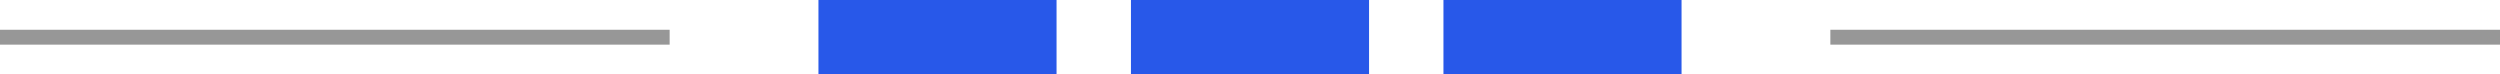 <?xml version="1.0" encoding="UTF-8"?>
<svg width="168px" height="5px" viewBox="0 0 168 5" version="1.1" xmlns="http://www.w3.org/2000/svg" xmlns:xlink="http://www.w3.org/1999/xlink">
    <!-- Generator: Sketch 46.1 (44463) - http://www.bohemiancoding.com/sketch -->
    <title>line_bottom_center</title>
    <desc>Created with Sketch.</desc>
    <defs></defs>
    <g id="Symbols" stroke="none" stroke-width="1" fill="none" fill-rule="evenodd">
        <g id="TitleSectionsCenterBlueBlock" transform="translate(-194, -104)">
            <g id="line_bottom_center" transform="translate(194, 104)">
                <rect id="Rectangle-4" fill="#2858E9" x="76" y="0" width="16" height="5"></rect>
                <rect id="Rectangle-4" fill="#2858E9" x="97" y="0" width="16" height="5"></rect>
                <rect id="Rectangle-4" fill="#2858E9" x="55" y="0" width="16" height="5"></rect>
                <rect id="Rectangle-4" fill="#979797" x="0" y="2" width="45" height="1"></rect>
                <rect id="Rectangle-4" fill="#979797" x="123" y="2" width="45" height="1"></rect>
            </g>
        </g>
    </g>
</svg>